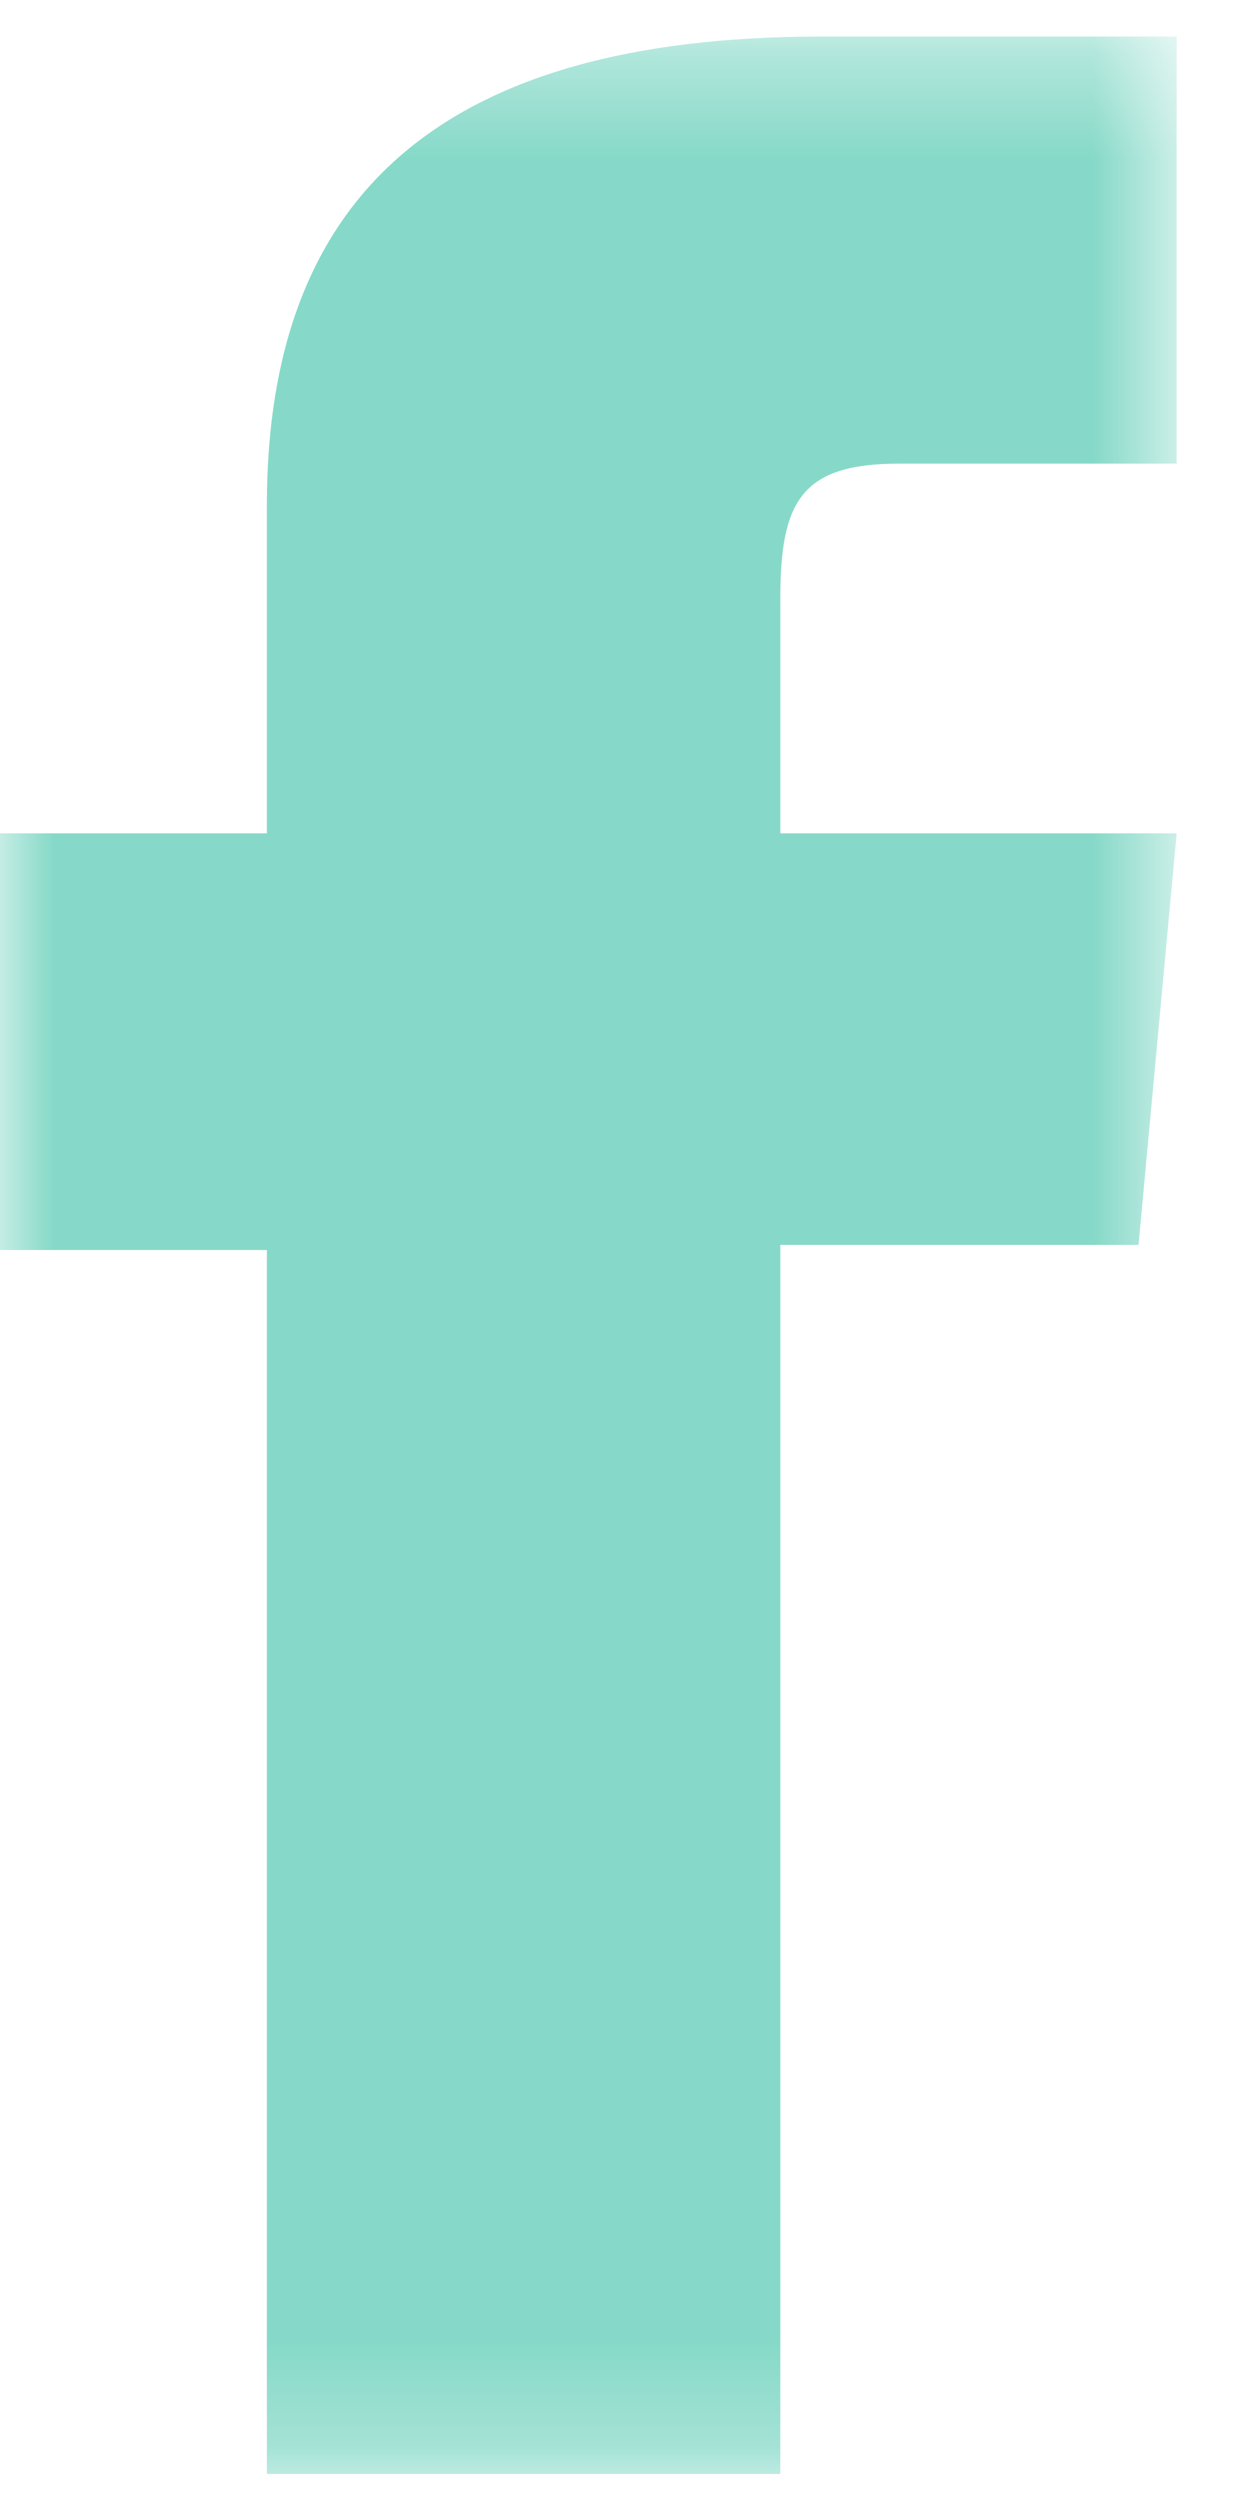 <svg width="12" height="24" viewBox="0 0 12 24" fill="none" xmlns="http://www.w3.org/2000/svg">
<mask id="mask0" mask-type="alpha" maskUnits="userSpaceOnUse" x="0" y="0" width="12" height="24">
<path fill-rule="evenodd" clip-rule="evenodd" d="M0 0.351H11.297V23.75H0V0.351Z" fill="white"/>
</mask>
<g mask="url(#mask0)">
<path fill-rule="evenodd" clip-rule="evenodd" d="M2.562 23.75H7.491V11.951H10.93L11.296 8H7.491V5.75C7.491 4.819 7.687 4.451 8.629 4.451H11.296V0.351H7.883C4.216 0.351 2.562 1.894 2.562 4.85V8H-0.001V12H2.562V23.75Z" fill="#86D9C8"/>
</g>
</svg>
